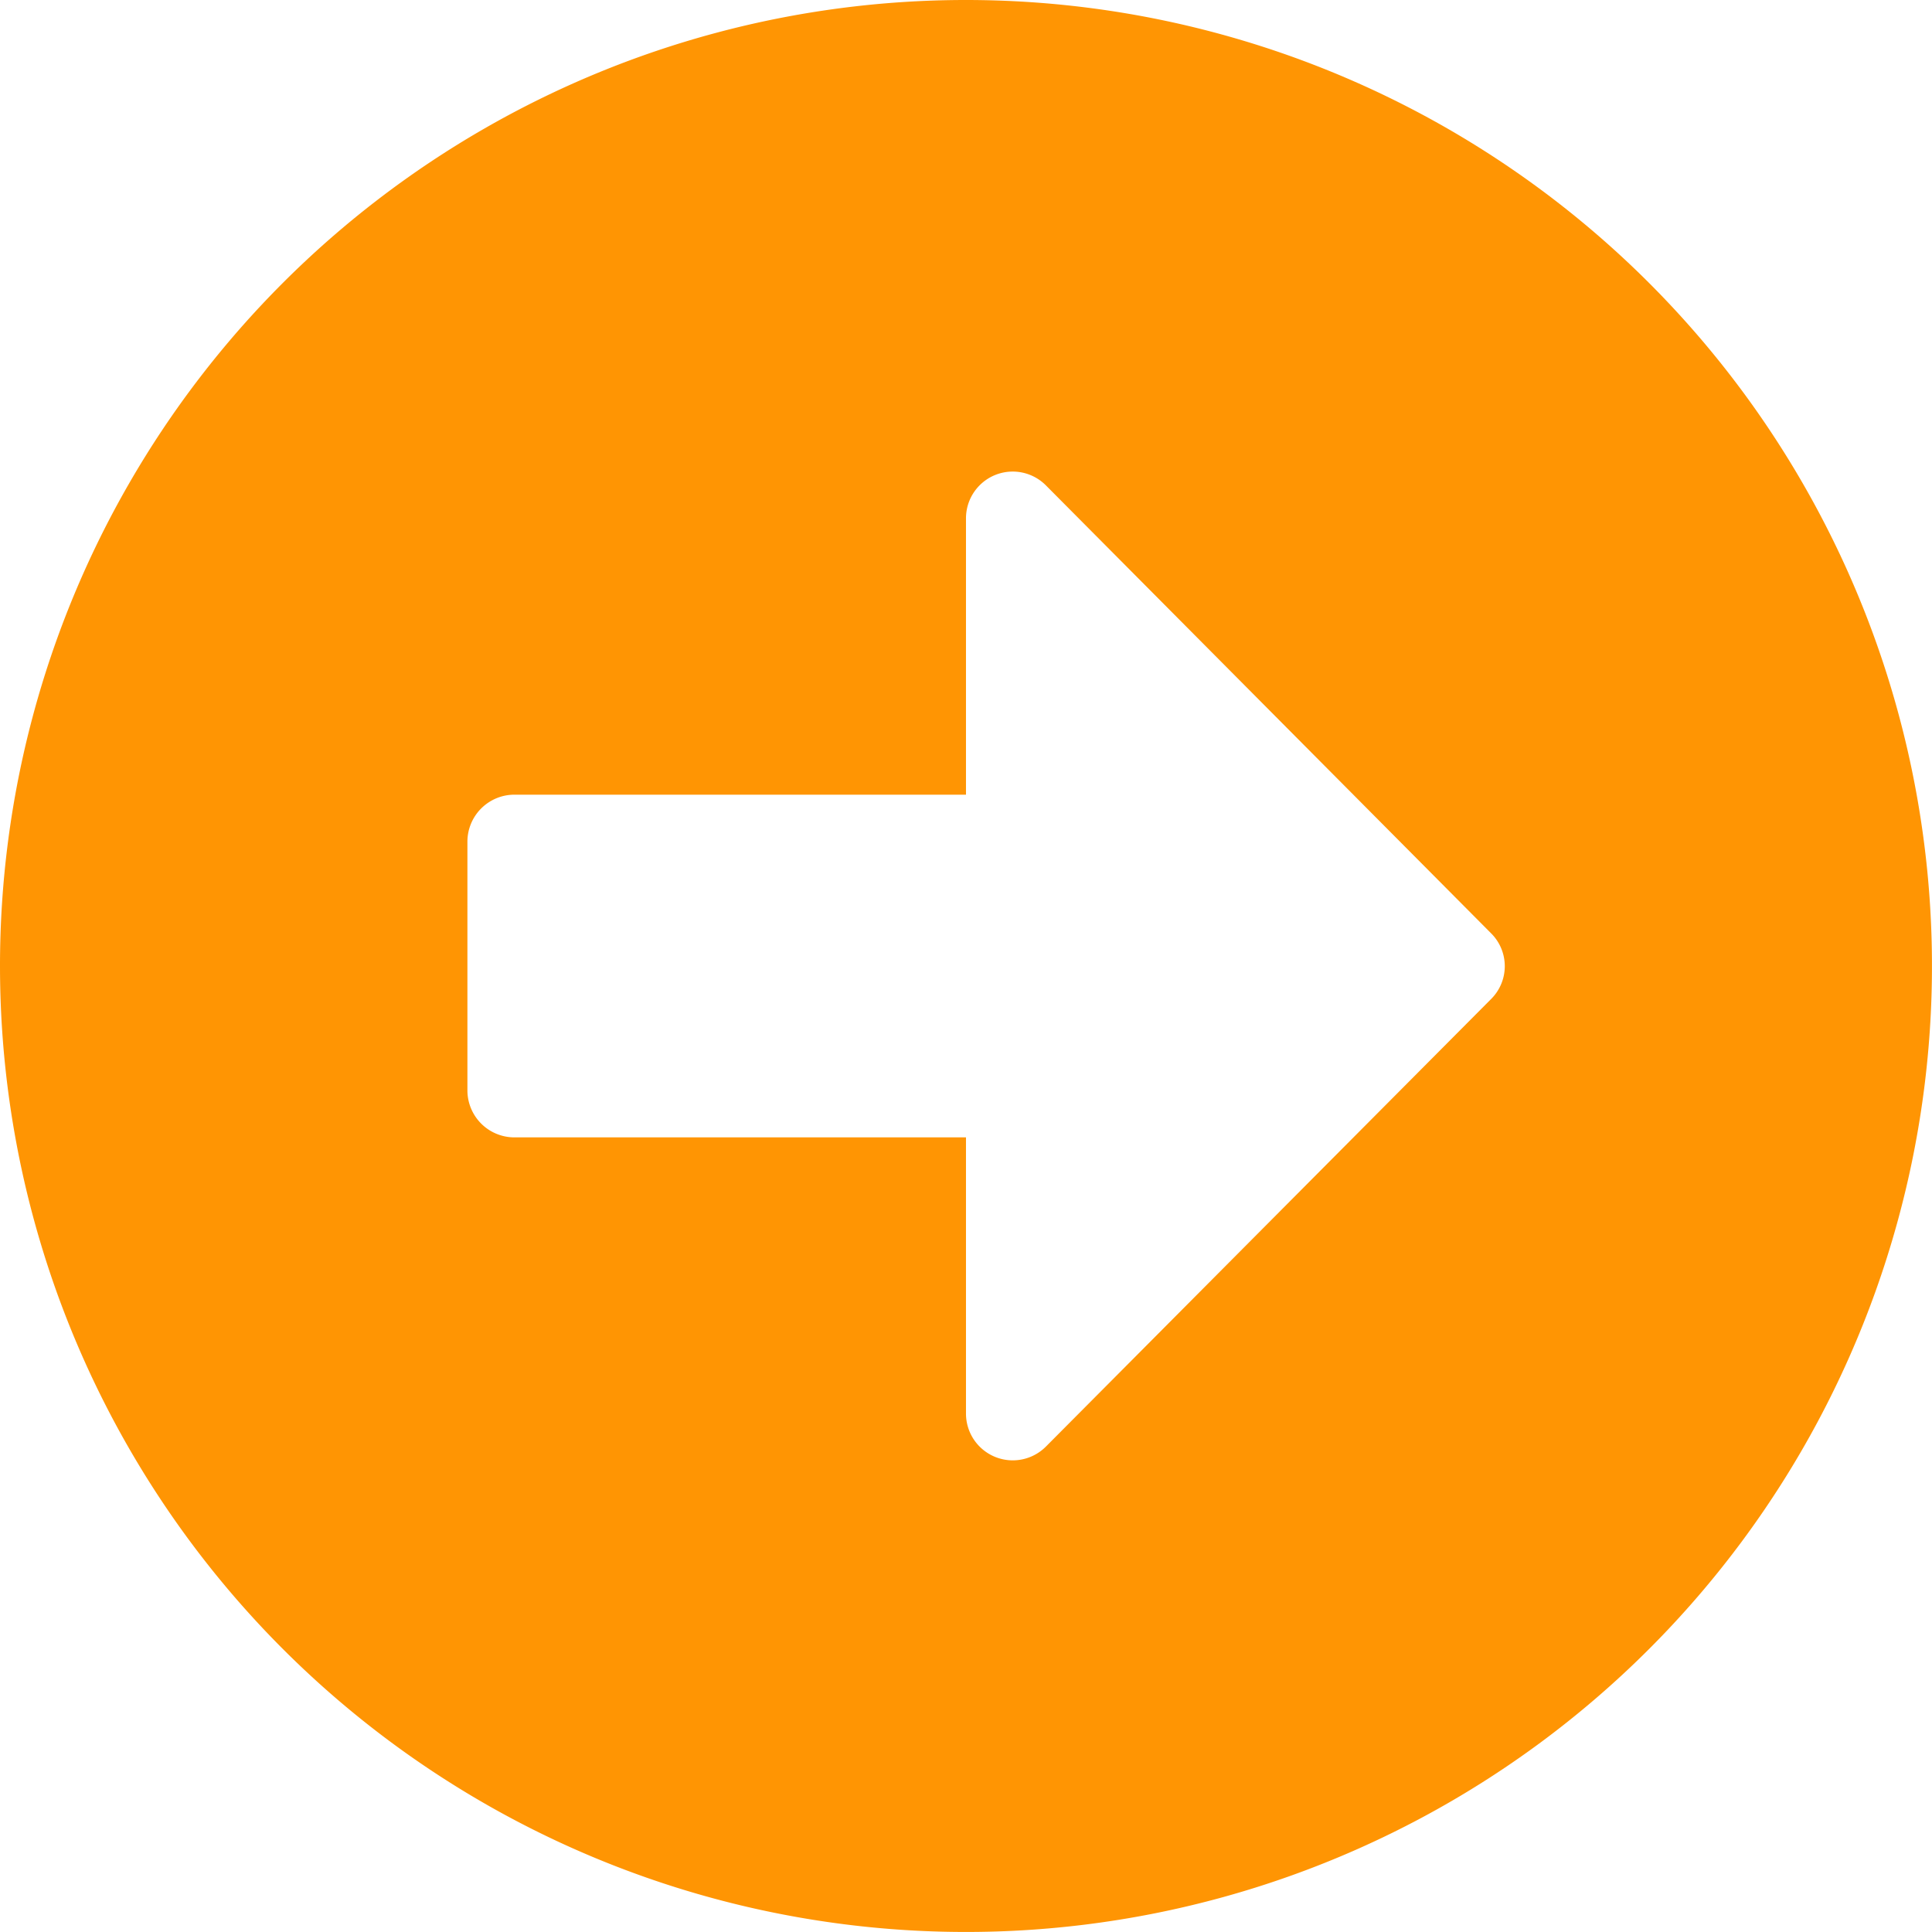 <svg id="Icon_awesome-arrow-alt-circle-right" data-name="Icon awesome-arrow-alt-circle-right" xmlns="http://www.w3.org/2000/svg" width="65.717" height="65.717" viewBox="0 0 65.717 65.717">
  <path id="Icon_awesome-arrow-alt-circle-right-2" data-name="Icon awesome-arrow-alt-circle-right" d="M33.421.563A32.858,32.858,0,1,1,.563,33.421,32.853,32.853,0,0,1,33.421.563ZM18.052,39.251H33.421v9.394a1.591,1.591,0,0,0,2.716,1.126L51.281,34.547a1.575,1.575,0,0,0,0-2.239L36.137,17.071A1.59,1.59,0,0,0,33.421,18.2v9.394H18.052a1.6,1.6,0,0,0-1.59,1.59v8.48A1.6,1.6,0,0,0,18.052,39.251Z" transform="translate(-0.563 -0.563)" fill="#ff9503"/>
</svg>
